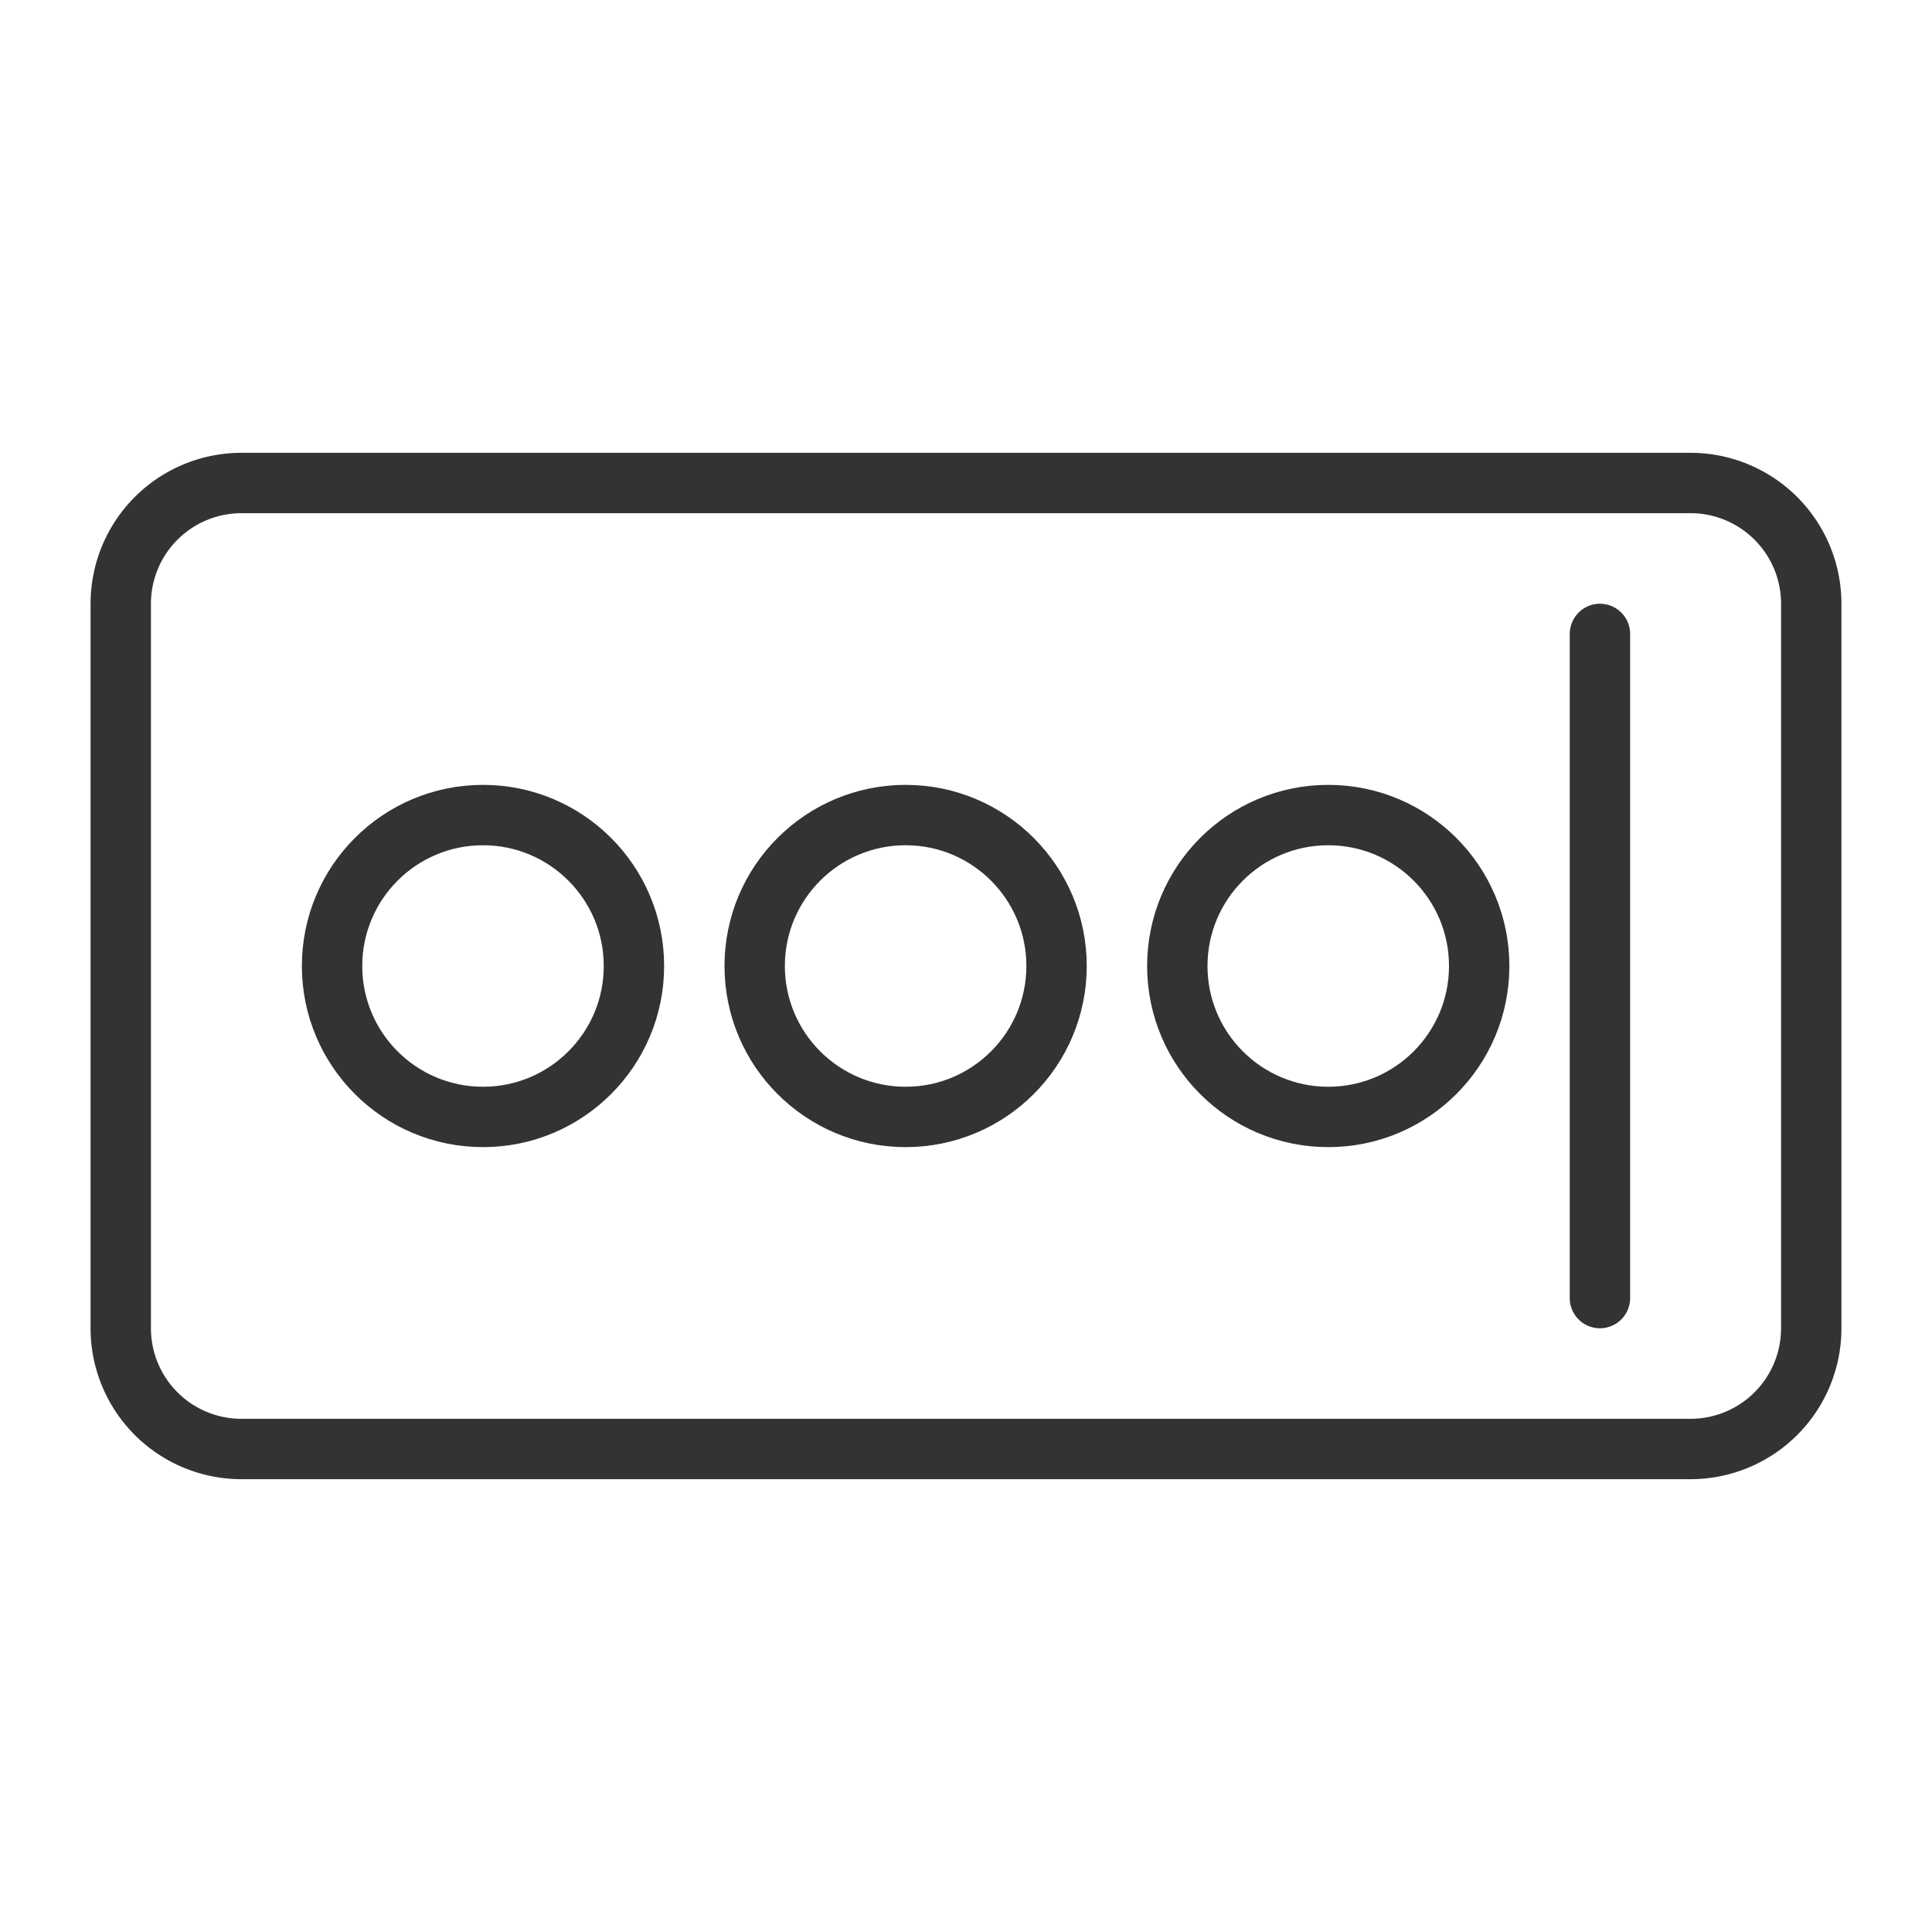 <svg xmlns="http://www.w3.org/2000/svg" viewBox="0 0 32 32"><g stroke="#333" stroke-linecap="round" stroke-linejoin="round" stroke-miterlimit="10" fill="none"><path d="M28 24H4a2 2 0 0 1-2-2V10a2 2 0 0 1 2-2h24a2 2 0 0 1 2 2v12a2 2 0 0 1-2 2zm-1.5-13.5v11"/><circle cx="8" cy="16" r="2.5"/><circle cx="15" cy="16" r="2.5"/><circle cx="22" cy="16" r="2.5"/></g></svg>